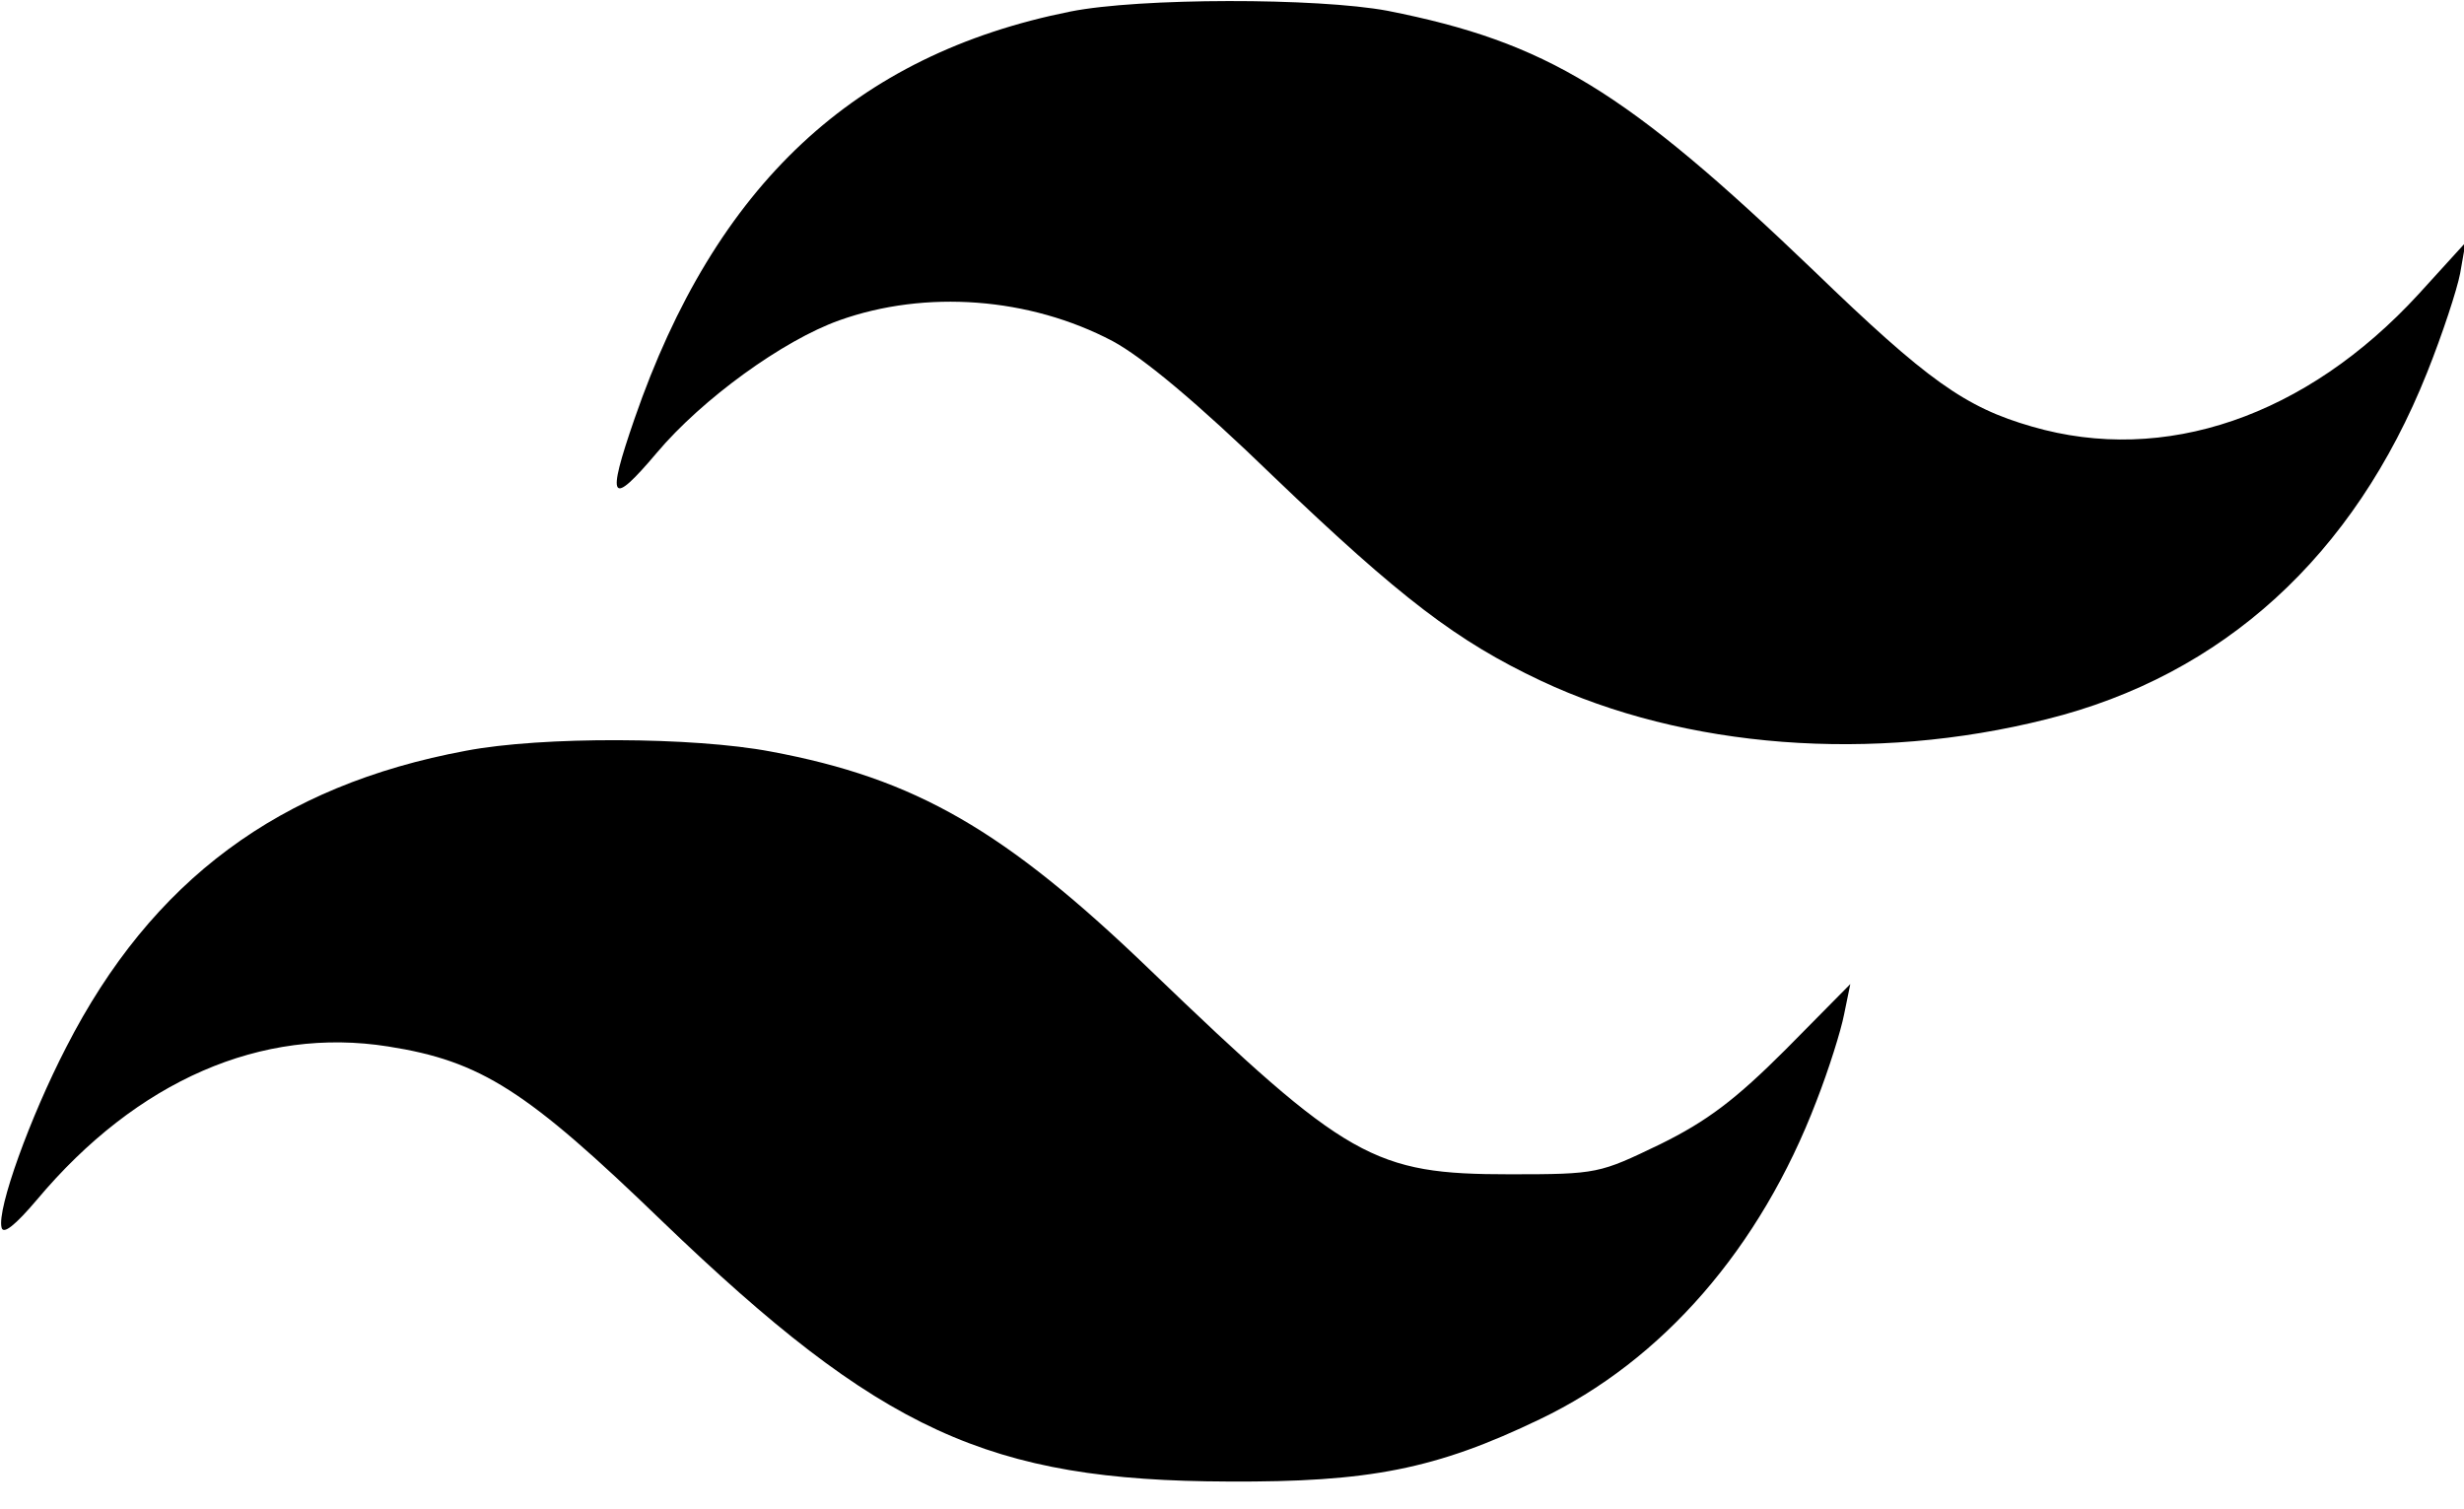 <?xml version="1.0" standalone="no"?>
<!DOCTYPE svg PUBLIC "-//W3C//DTD SVG 20010904//EN"
 "http://www.w3.org/TR/2001/REC-SVG-20010904/DTD/svg10.dtd">
<svg version="1.0" xmlns="http://www.w3.org/2000/svg"
 width="320pt" height="196pt" viewBox="0 0 320 196"
 preserveAspectRatio="xMidYMid meet">

<g transform="translate(0,196) scale(0.1,-0.1)"
fill="#000000" stroke="none">
<path d="M1390 1945 c-280 -56 -461 -225 -566 -529 -37 -107 -31 -115 29 -44
59 70 164 146 237 172 112 40 247 30 355 -27 39 -21 110 -80 208 -175 167
-160 240 -215 348 -266 187 -88 431 -107 657 -50 229 57 399 212 494 450 20
50 39 108 43 129 l7 40 -61 -67 c-146 -159 -330 -222 -502 -172 -87 25 -136
60 -283 202 -245 235 -347 297 -554 338 -91 17 -322 17 -412 -1z"/>
<path d="M605 985 c-242 -45 -408 -168 -519 -385 -47 -91 -90 -210 -84 -234 2
-10 18 3 46 36 130 155 292 225 456 199 121 -19 180 -57 356 -227 284 -273
424 -337 735 -338 183 -1 270 16 405 81 159 76 286 222 359 413 16 41 32 92
36 113 l8 39 -84 -85 c-65 -65 -102 -93 -163 -123 -79 -38 -81 -39 -195 -39
-177 0 -211 19 -467 265 -189 182 -305 249 -493 284 -100 19 -297 20 -396 1z"/>
</g>
</svg>
